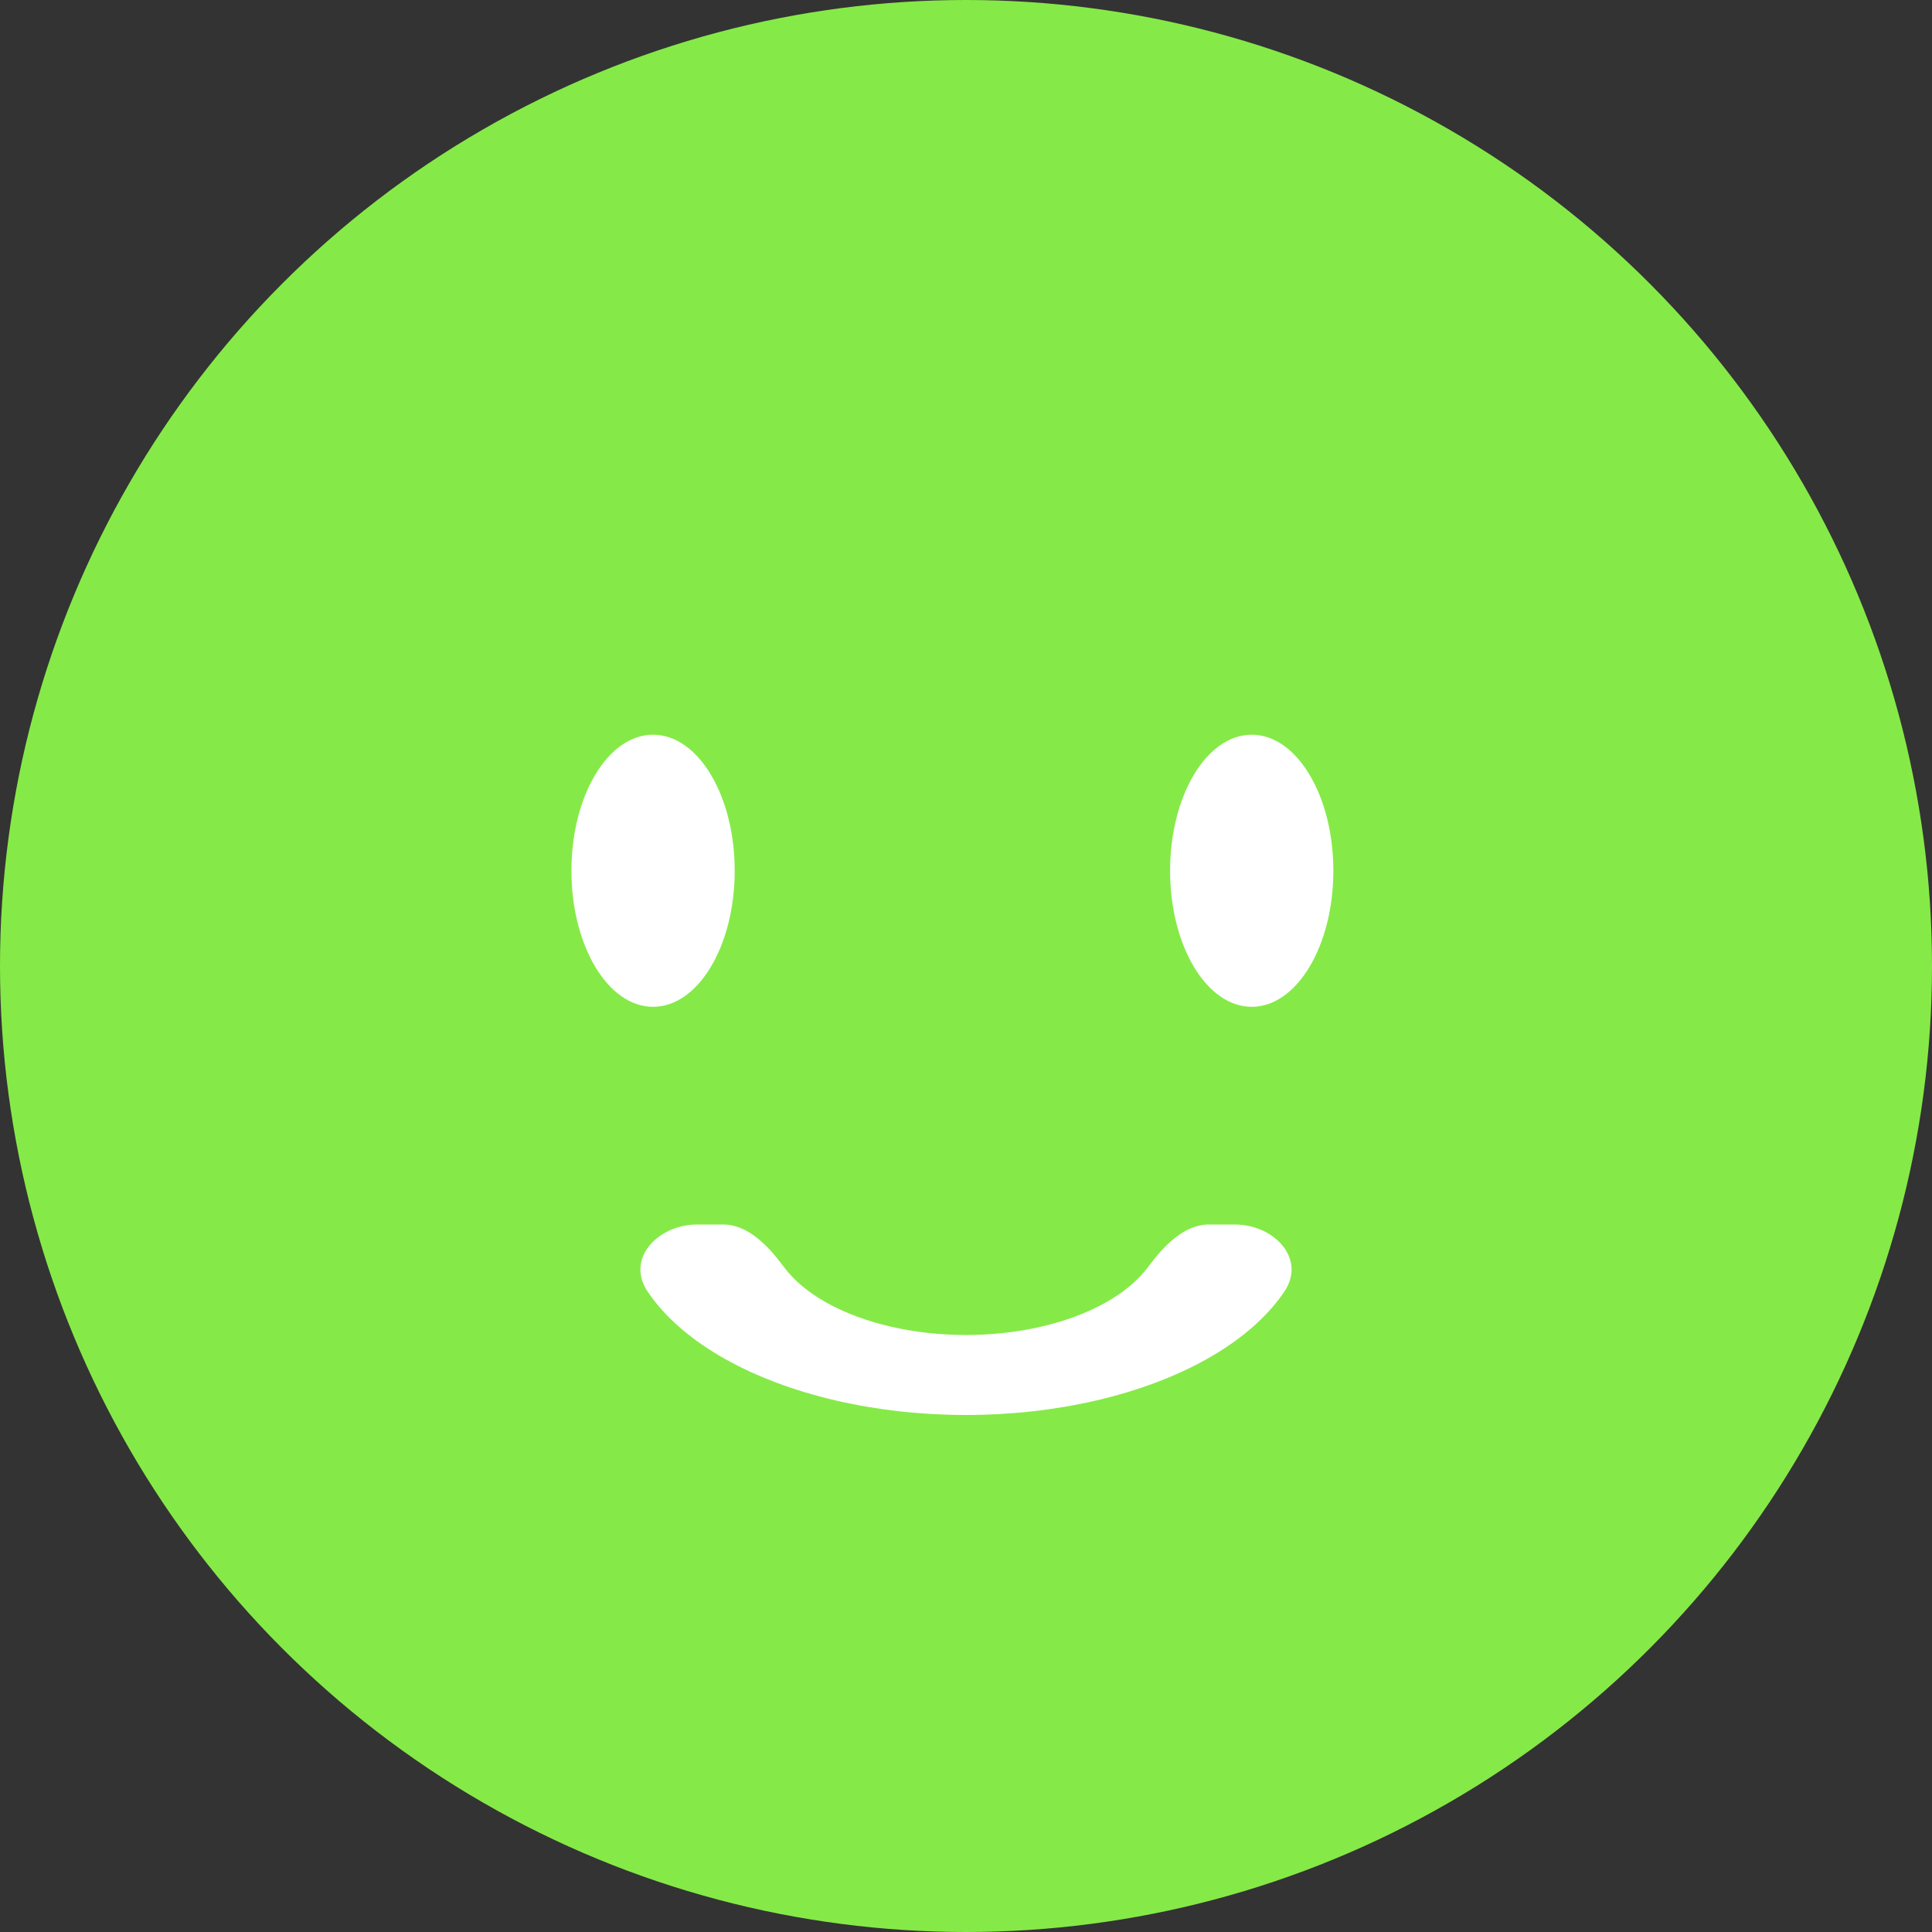 <svg width="71" height="71" viewBox="0 0 71 71" fill="none" xmlns="http://www.w3.org/2000/svg">
<rect x="0" y="0" width="71" height="71" fill="#333333" stroke="none"/>
<circle cx="35.5" cy="35.5" r="35.5" fill="#85EA47"/>
<ellipse cx="24" cy="32" rx="3" ry="5" fill="white"/>
<ellipse cx="46" cy="32" rx="3" ry="5" fill="white"/>
<path d="M45.375 45C46.825 45 48.01 46.256 47.203 47.46C47.153 47.534 47.102 47.606 47.048 47.679C46.42 48.528 45.5 49.3 44.339 49.95C43.178 50.6 41.8 51.115 40.283 51.467C38.767 51.819 37.142 52 35.5 52C33.858 52 32.233 51.819 30.716 51.467C29.2 51.115 27.822 50.6 26.661 49.95C25.5 49.3 24.58 48.528 23.951 47.679C23.898 47.606 23.847 47.534 23.797 47.46C22.99 46.256 24.175 45 25.625 45H26.573C27.499 45 28.251 45.809 28.802 46.554C29.166 47.046 29.7 47.494 30.373 47.871C31.047 48.248 31.846 48.547 32.725 48.751C33.605 48.955 34.548 49.06 35.5 49.06C36.452 49.06 37.395 48.955 38.275 48.751C39.154 48.547 39.953 48.248 40.627 47.871C41.3 47.494 41.834 47.046 42.198 46.554C42.749 45.809 43.501 45 44.428 45H45.375Z" fill="white"/>
</svg>

